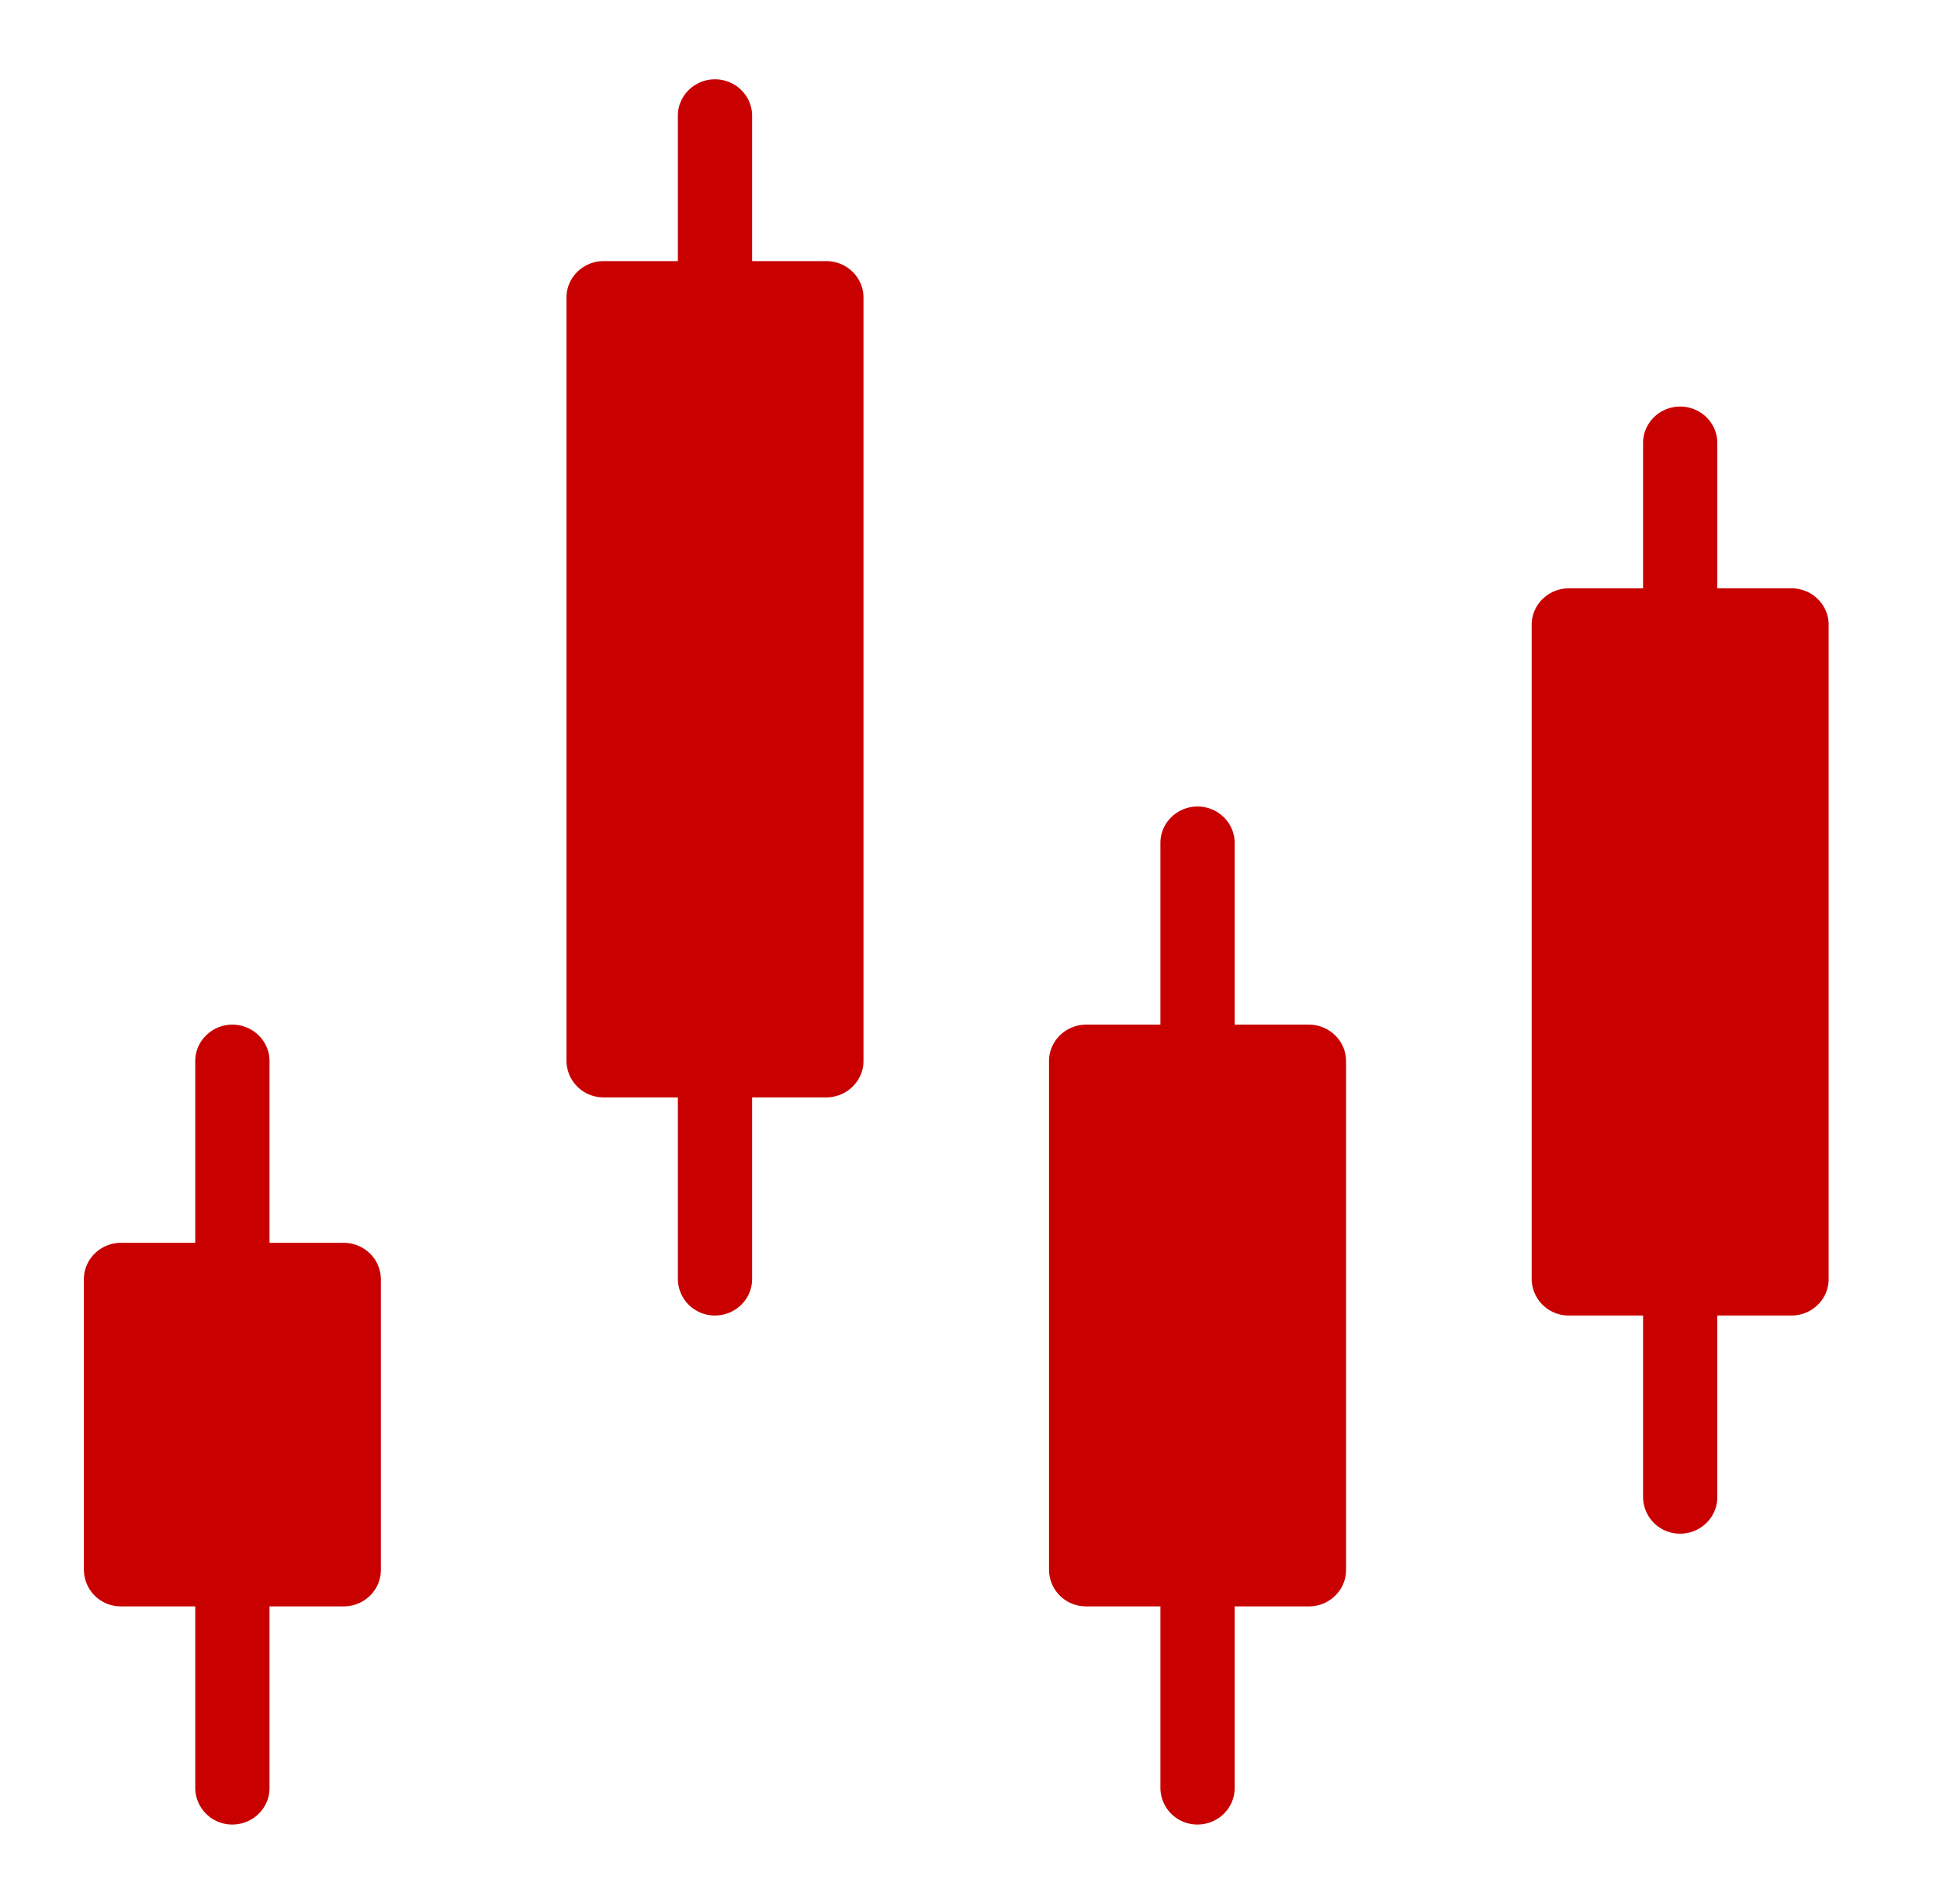 <svg width="53" height="52" fill="none" xmlns="http://www.w3.org/2000/svg"><path d="M36.774 28.98v13.902c0 .546-.456.993-1.014.993h-2.03v4.965c0 .546-.456.993-1.014.993a1.007 1.007 0 01-1.014-.993v-4.965h-2.028a1.007 1.007 0 01-1.015-.993V28.979c0-.546.457-.993 1.015-.993h2.028v-4.965c0-.546.456-.993 1.014-.993s1.014.447 1.014.993v4.965h2.029c.558 0 1.014.447 1.014.993zm13.184-11.918v17.875c0 .547-.456.993-1.014.993h-2.028v4.966c0 .546-.457.993-1.014.993a1.007 1.007 0 01-1.014-.993V35.93h-2.029a1.007 1.007 0 01-1.014-.993V17.062c0-.546.456-.993 1.014-.993h2.029v-3.972c0-.546.456-.993 1.014-.993.557 0 1.014.447 1.014.993v3.972h2.028c.558 0 1.014.447 1.014.993zM10.405 34.938v7.944c0 .546-.456.993-1.014.993H7.363v4.965c0 .547-.457.993-1.015.993a1.007 1.007 0 01-1.014-.992v-4.966H3.306a1.007 1.007 0 01-1.014-.993v-7.944c0-.547.456-.993 1.014-.993h2.028v-4.966c0-.546.457-.993 1.014-.993.558 0 1.015.447 1.015.993v4.966H9.39c.558 0 1.014.446 1.014.993zM23.59 8.125v20.854c0 .546-.457.993-1.015.993h-2.028v4.965c0 .547-.456.993-1.014.993a1.007 1.007 0 01-1.014-.993v-4.965H16.49a1.007 1.007 0 01-1.014-.993V8.125c0-.546.456-.993 1.014-.993h2.029V3.16c0-.547.456-.994 1.014-.994s1.014.447 1.014.994v3.972h2.028c.558 0 1.015.447 1.015.993z" fill="#C80000"/></svg>